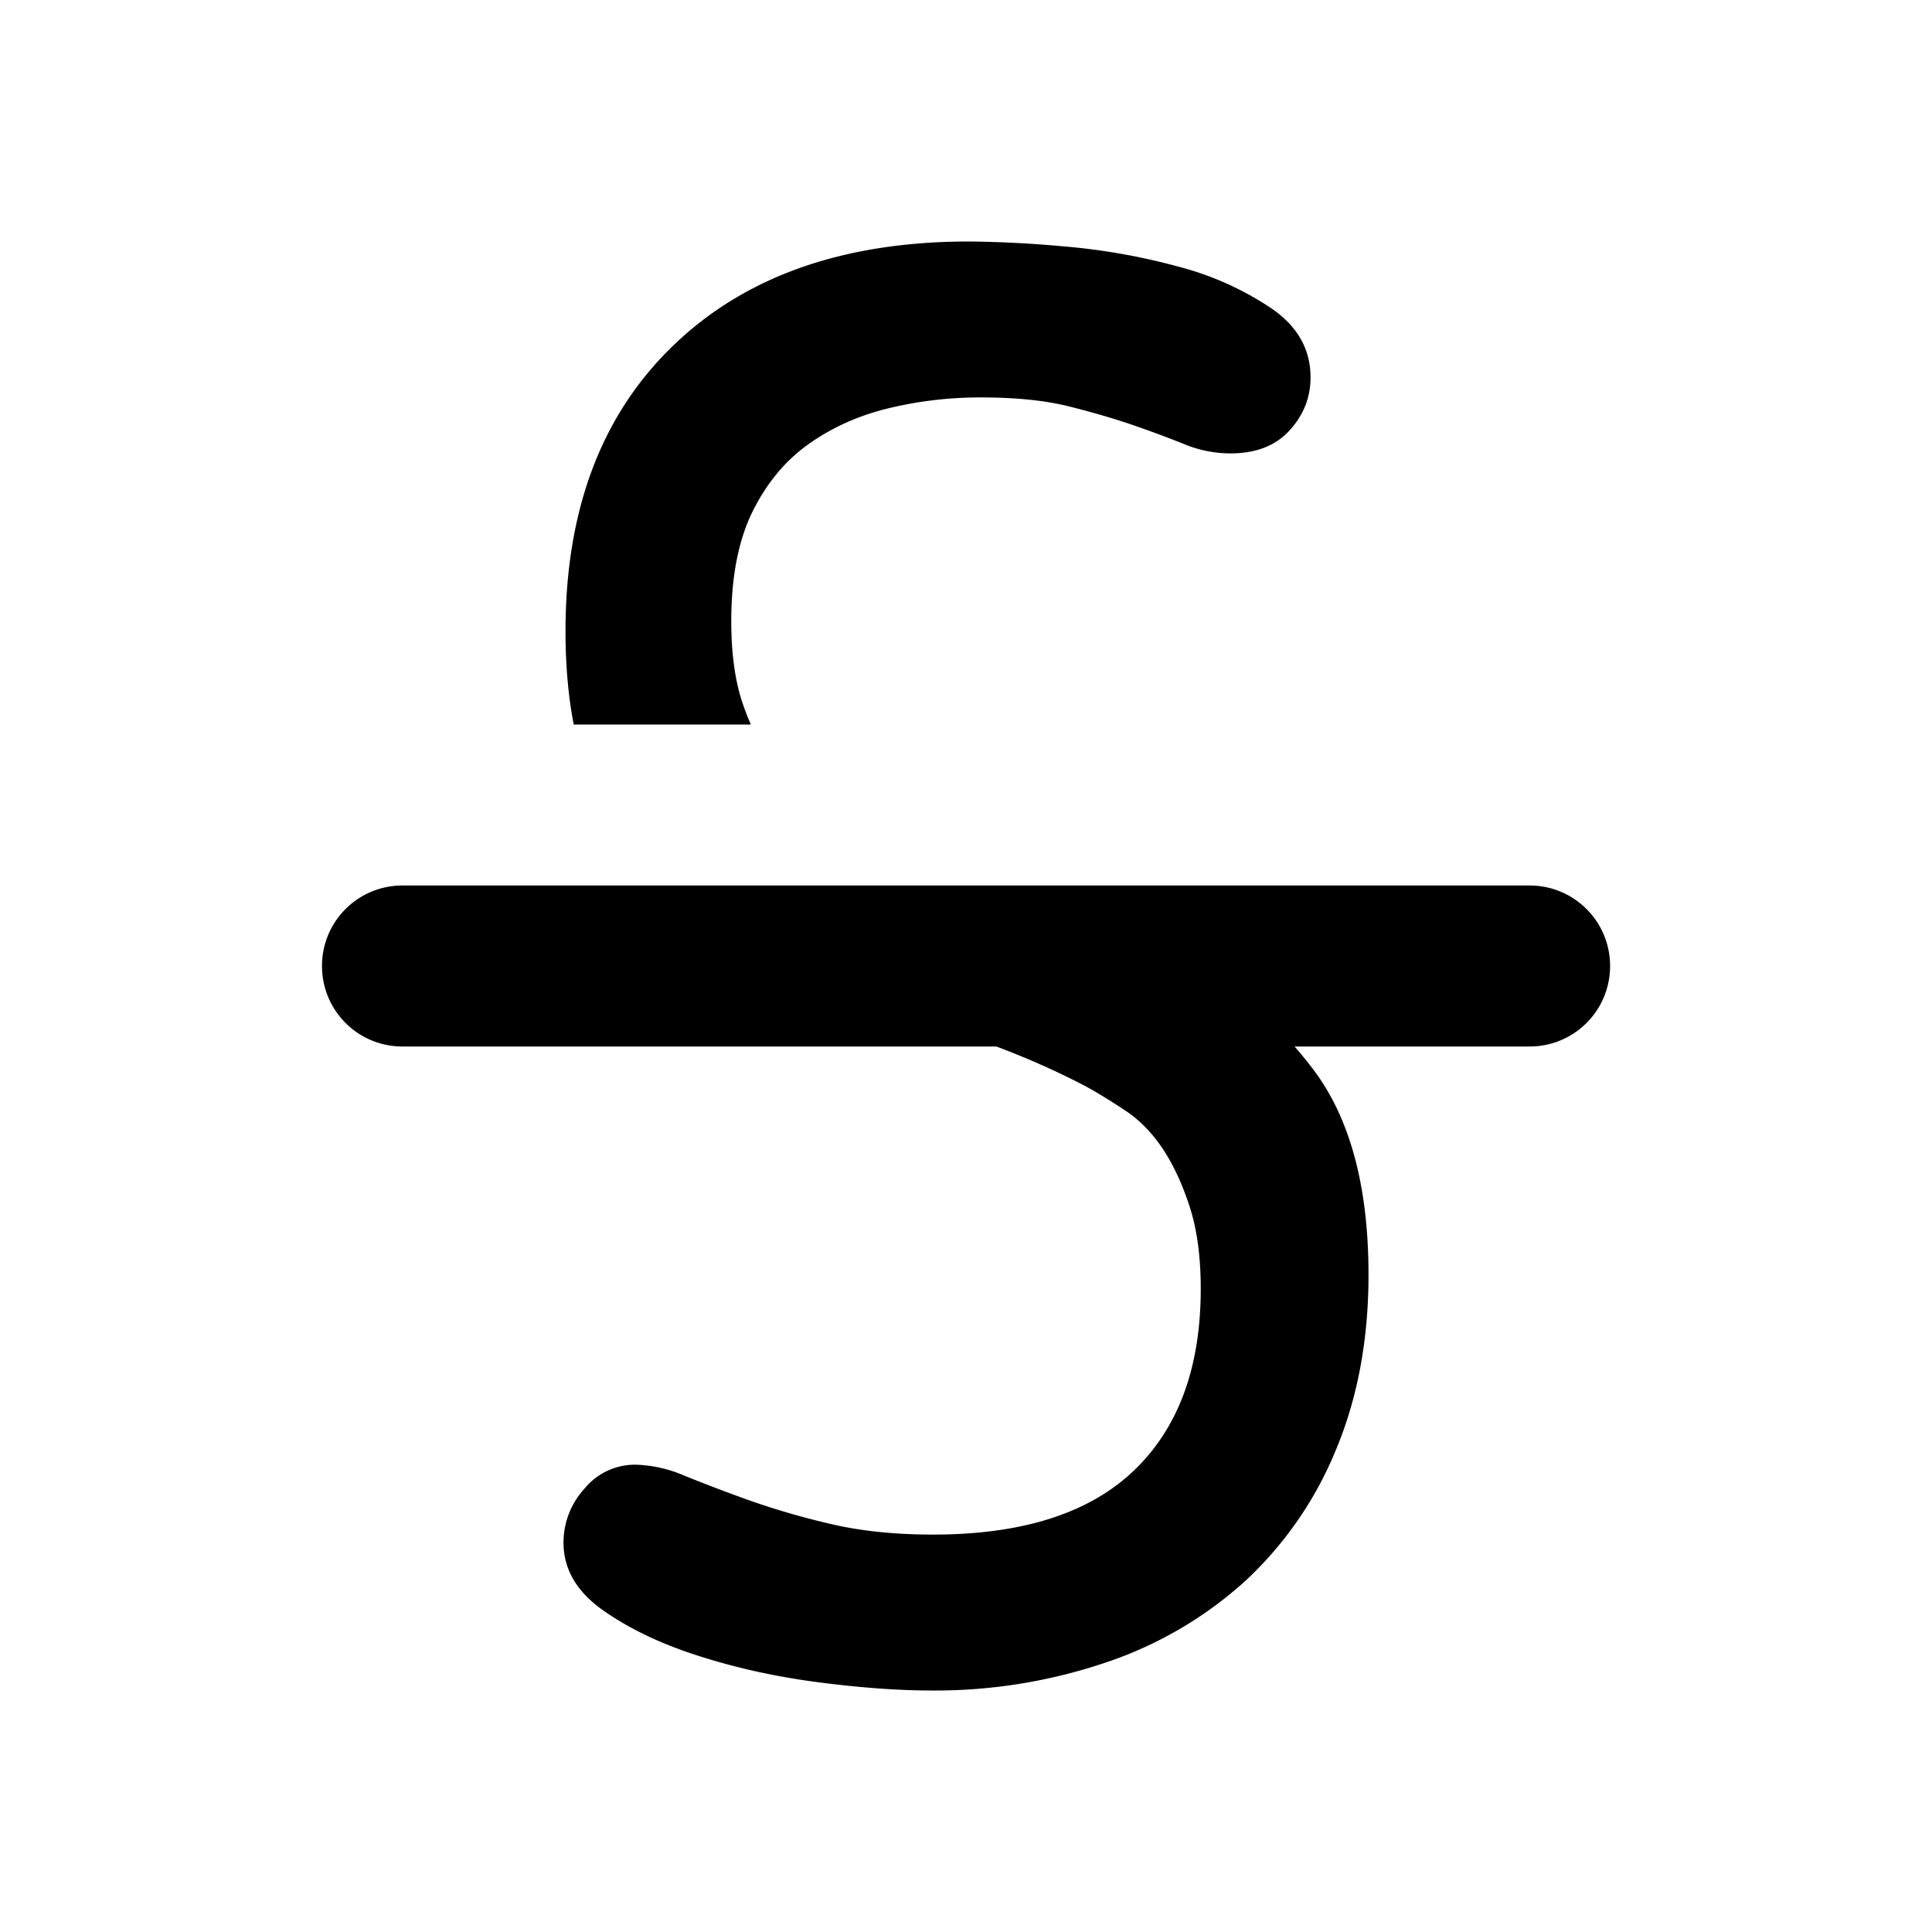 <svg width="24" height="24"  xmlns="http://www.w3.org/2000/svg"><path fill-rule="evenodd" clip-rule="evenodd" d="M7.025 7.841c0 .422.034.809.102 1.159h2.2a3.456 3.456 0 0 1-.094-.24c-.099-.281-.149-.629-.149-1.043 0-.546.087-.997.26-1.353.175-.356.406-.637.696-.844.29-.207.62-.356.992-.447a4.84 4.84 0 0 1 1.154-.136c.43 0 .794.037 1.092.111.298.075.566.153.806.236.24.083.451.162.633.236a1.5 1.5 0 0 0 .57.112c.315 0 .56-.095.733-.286.174-.19.26-.41.26-.658 0-.347-.16-.633-.484-.856a3.78 3.78 0 0 0-1.166-.522 7.893 7.893 0 0 0-1.402-.248A14.34 14.34 0 0 0 12.038 3c-1.556 0-2.78.43-3.673 1.291-.894.86-1.34 2.044-1.34 3.55zM18.999 11H5.001A.998.998 0 0 0 4 12c0 .552.445 1 1 1h7.377c.4.15.775.318 1.124.502.15.083.31.182.484.298.174.116.327.273.46.472.131.198.243.438.334.72.091.281.137.62.137 1.018 0 .976-.277 1.73-.832 2.259-.554.53-1.385.794-2.493.794-.48 0-.91-.045-1.29-.136a9.444 9.444 0 0 1-1.018-.298 20.918 20.918 0 0 1-.782-.298 1.63 1.63 0 0 0-.608-.136.81.81 0 0 0-.632.297.992.992 0 0 0-.261.67c0 .332.165.613.496.845.331.232.732.422 1.204.57.471.15.967.257 1.489.324.52.066.98.099 1.377.099a6.6 6.6 0 0 0 2.171-.348 4.886 4.886 0 0 0 1.724-1.005 4.59 4.59 0 0 0 1.13-1.626c.272-.646.409-1.374.409-2.185 0-1.093-.227-1.94-.682-2.545a5.457 5.457 0 0 0-.236-.291H19a.998.998 0 0 0 1.001-1c0-.552-.445-1-1-1z" /></svg>